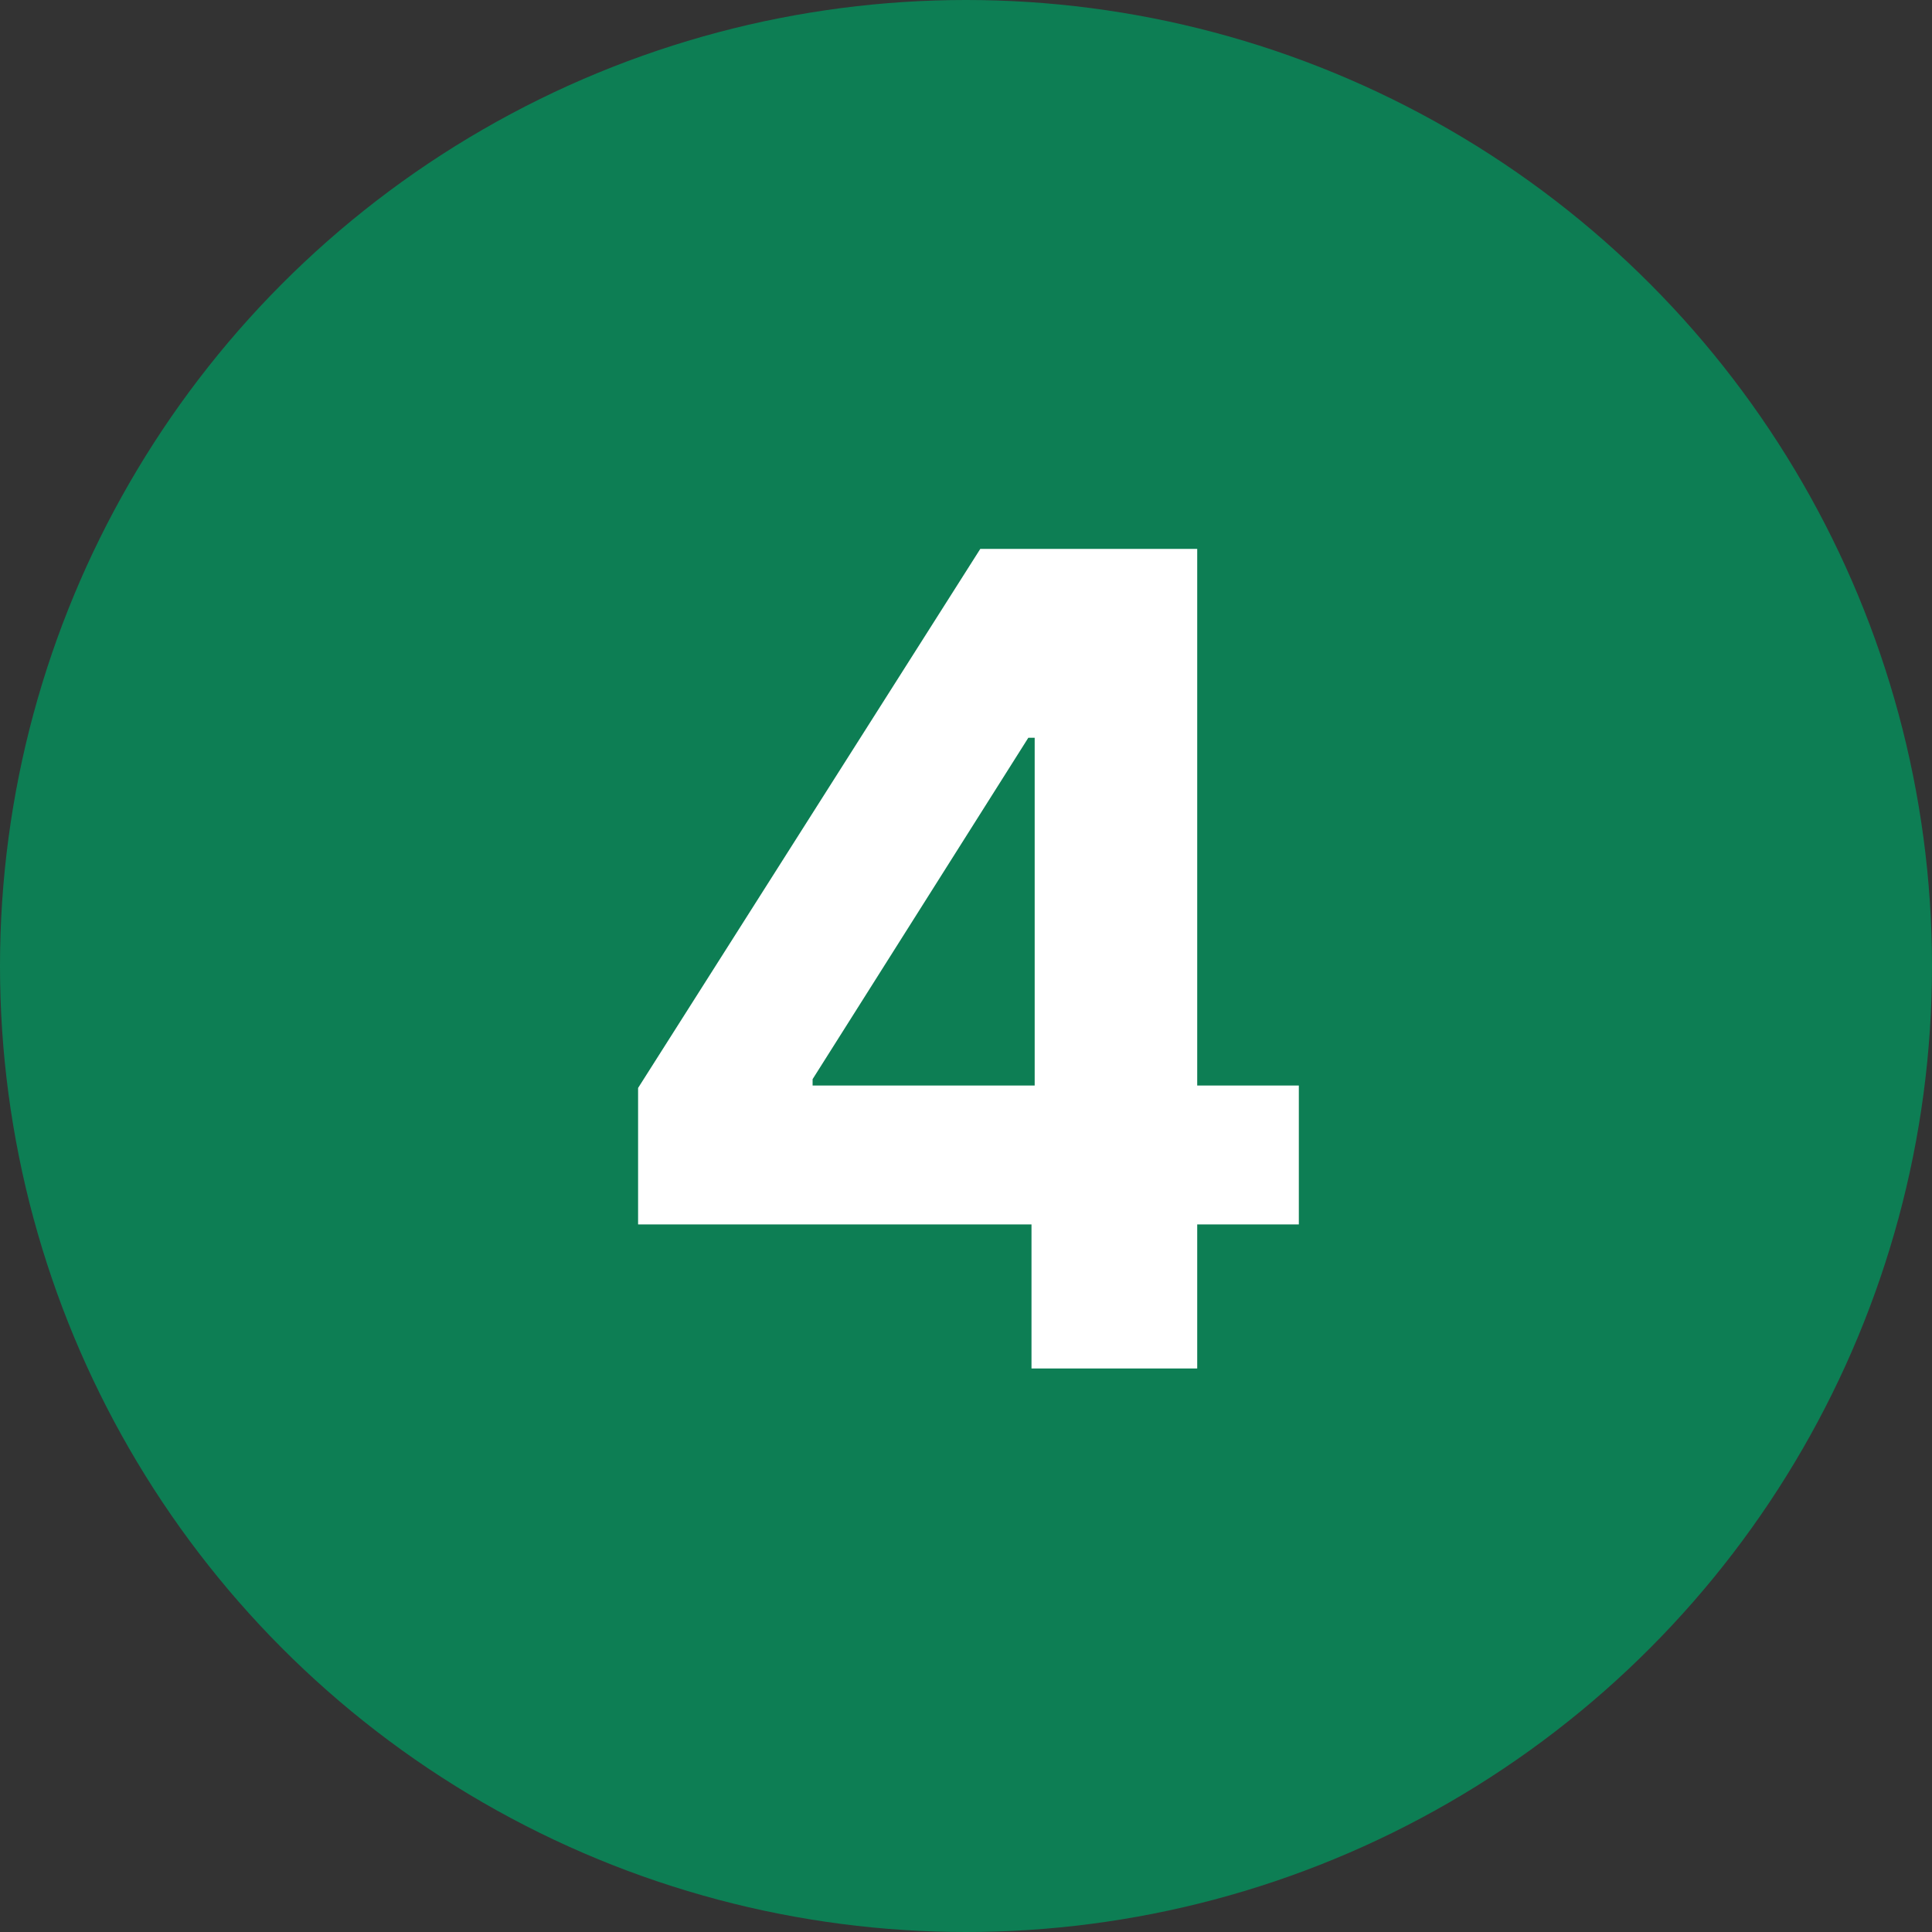 <svg width="40" height="40" viewBox="0 0 40 40" fill="none" xmlns="http://www.w3.org/2000/svg">
<rect x="0" y="0" width="40" height="40" fill="#333333" stroke="none"/>
<g clip-path="url(#clip0_2703_57376)">
<circle cx="20" cy="20" r="20" fill="#0D7E54"/>
<path d="M13.211 25.35V22.525L20.296 11.364H22.732V15.275H21.29L16.824 22.343V22.475H26.891V25.35H13.211ZM21.356 28.333V24.489L21.422 23.238V11.364H24.787V28.333H21.356Z" fill="white"/>
</g>
<defs>
<clipPath id="clip0_2703_57376">
<rect width="40" height="40" fill="white"/>
</clipPath>
</defs>
</svg>
